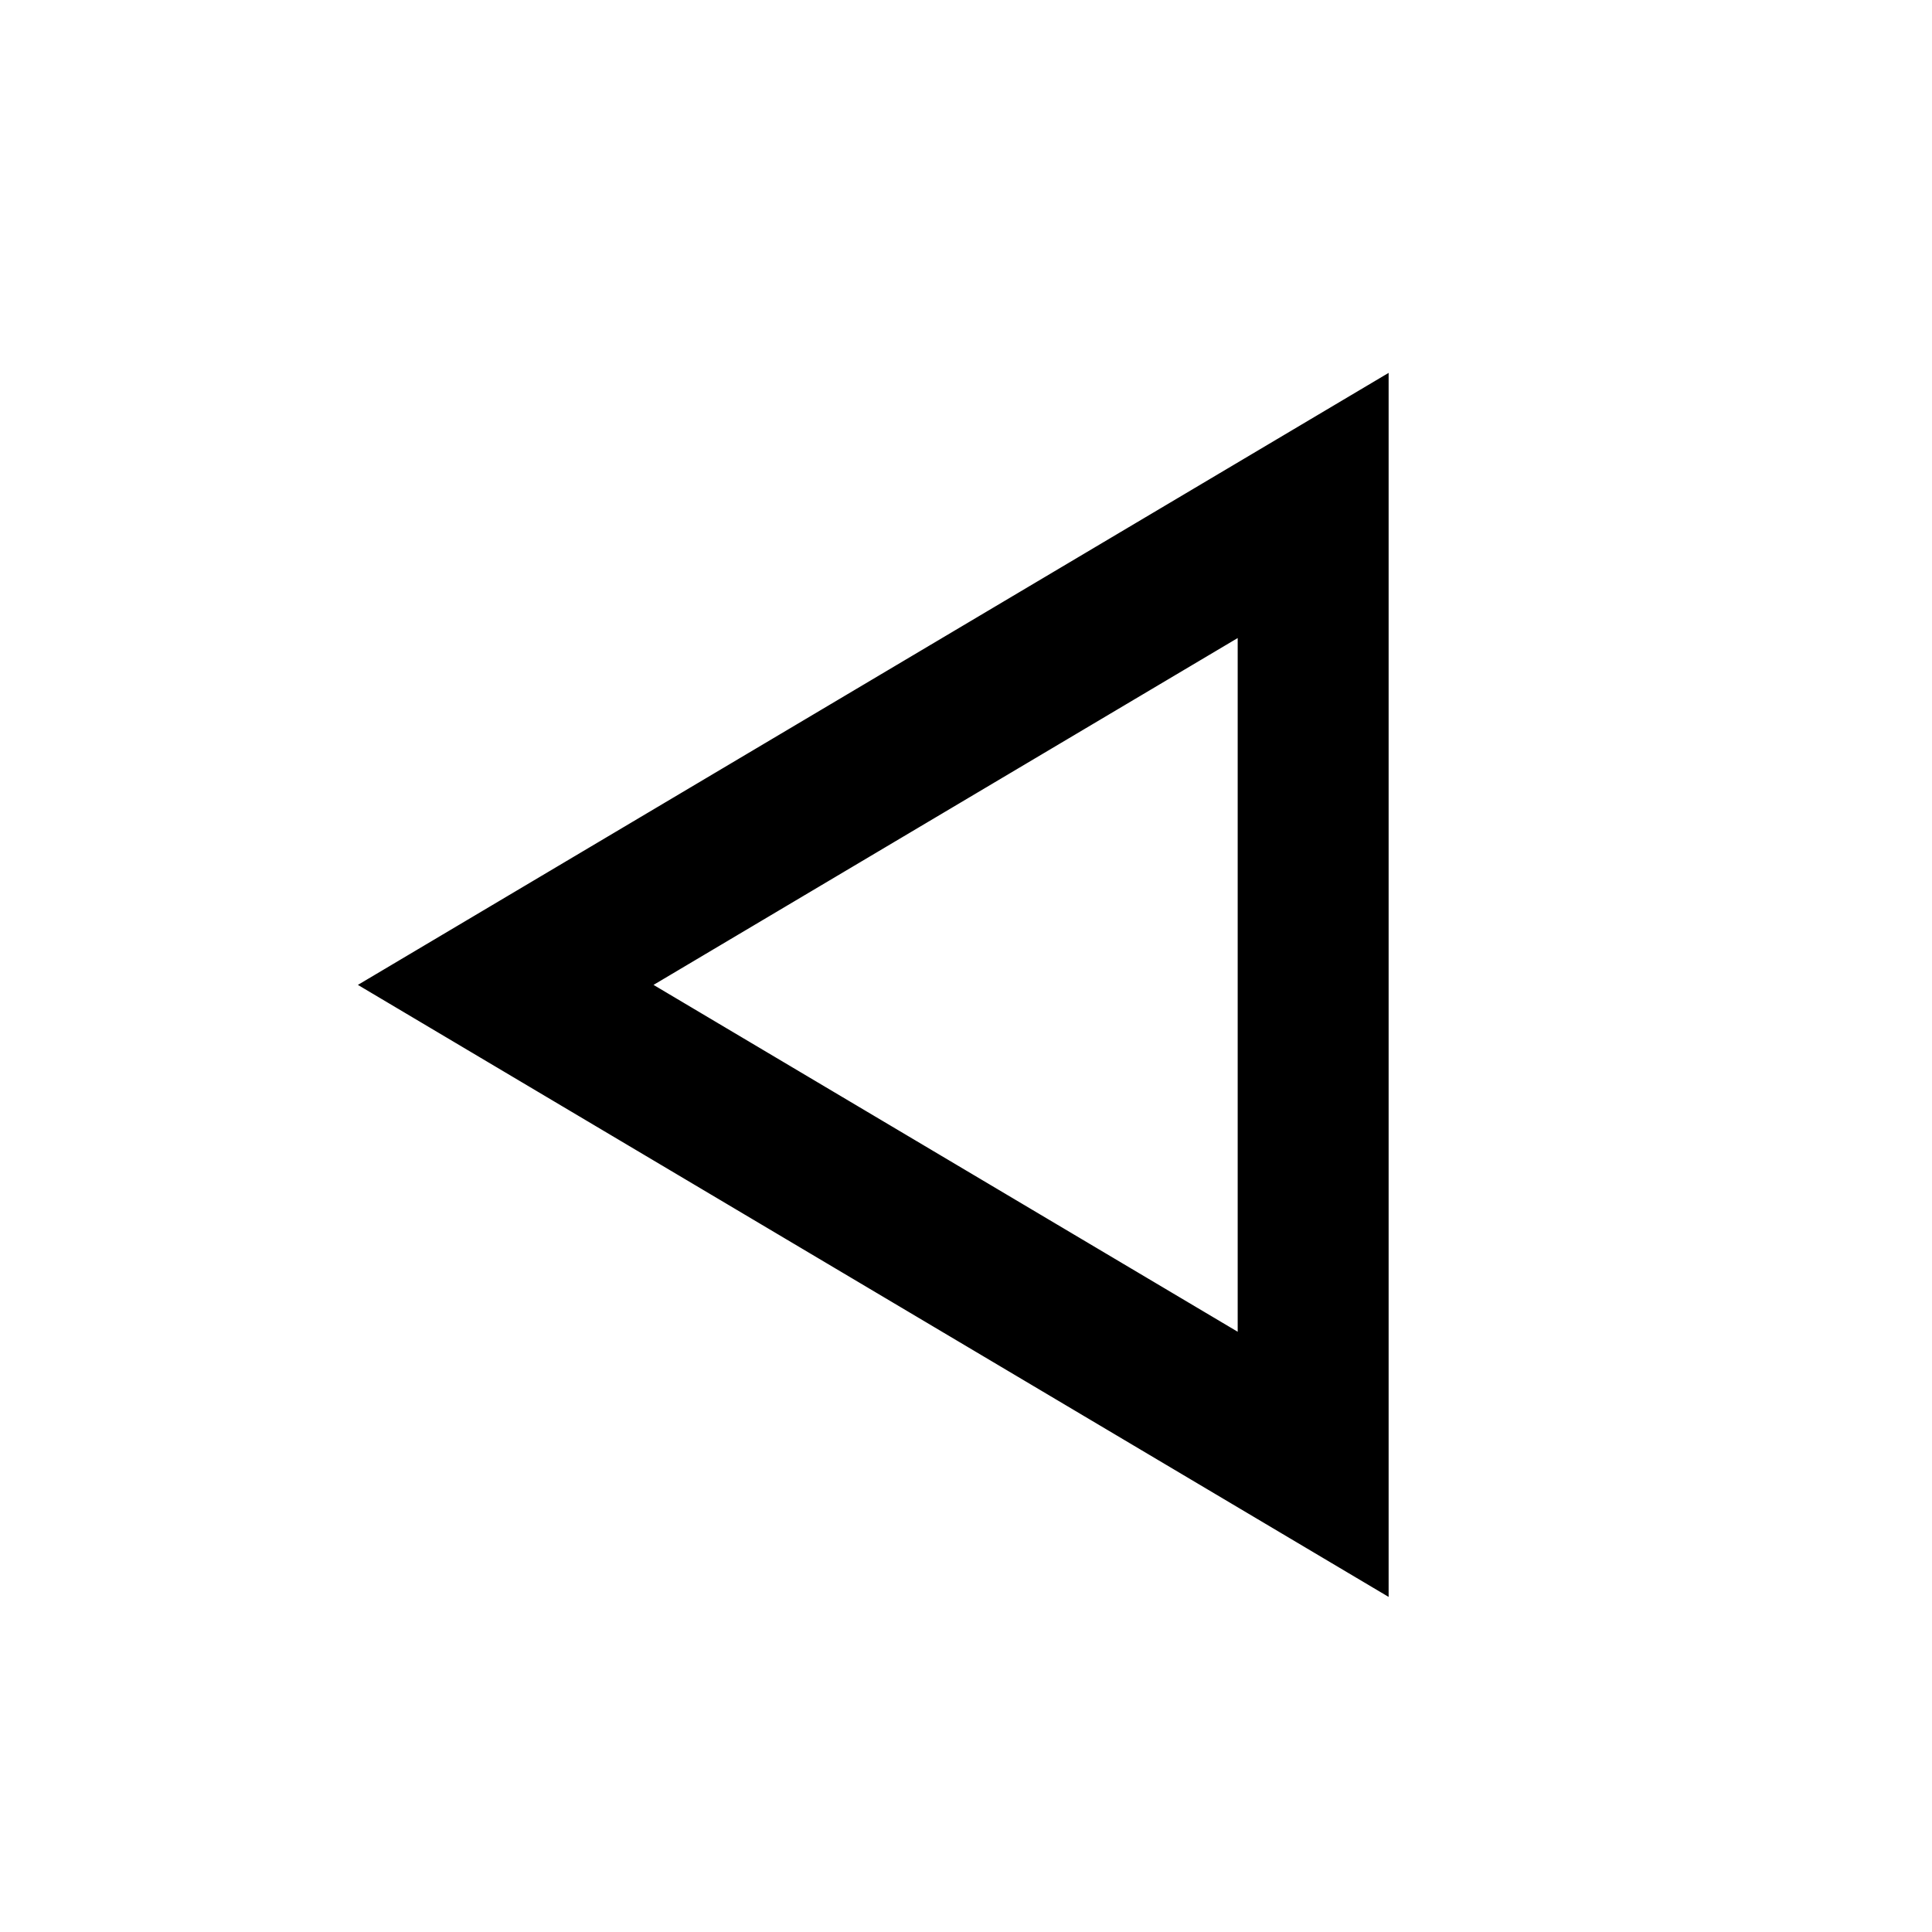 <?xml version="1.0" encoding="UTF-8"?>
<svg width="32px" height="32px" viewBox="0 0 32 32" version="1.1" xmlns="http://www.w3.org/2000/svg" xmlns:xlink="http://www.w3.org/1999/xlink">
    <!-- Generator: Sketch 46.2 (44496) - http://www.bohemiancoding.com/sketch -->
    <title>ic-nav_android_active_black</title>
    <desc>Created with Sketch.</desc>
    <defs></defs>
    <g id="Symbols" stroke="none" stroke-width="1" fill="none" fill-rule="evenodd">
        <g id="ic-nav_android_active_black" stroke="#000000" stroke-width="2.5">
            <path d="M21.75,8.372 L8.376,16.313 L21.75,24.254 L21.75,8.372 Z" id="back"></path>
        </g>
    </g>
</svg>